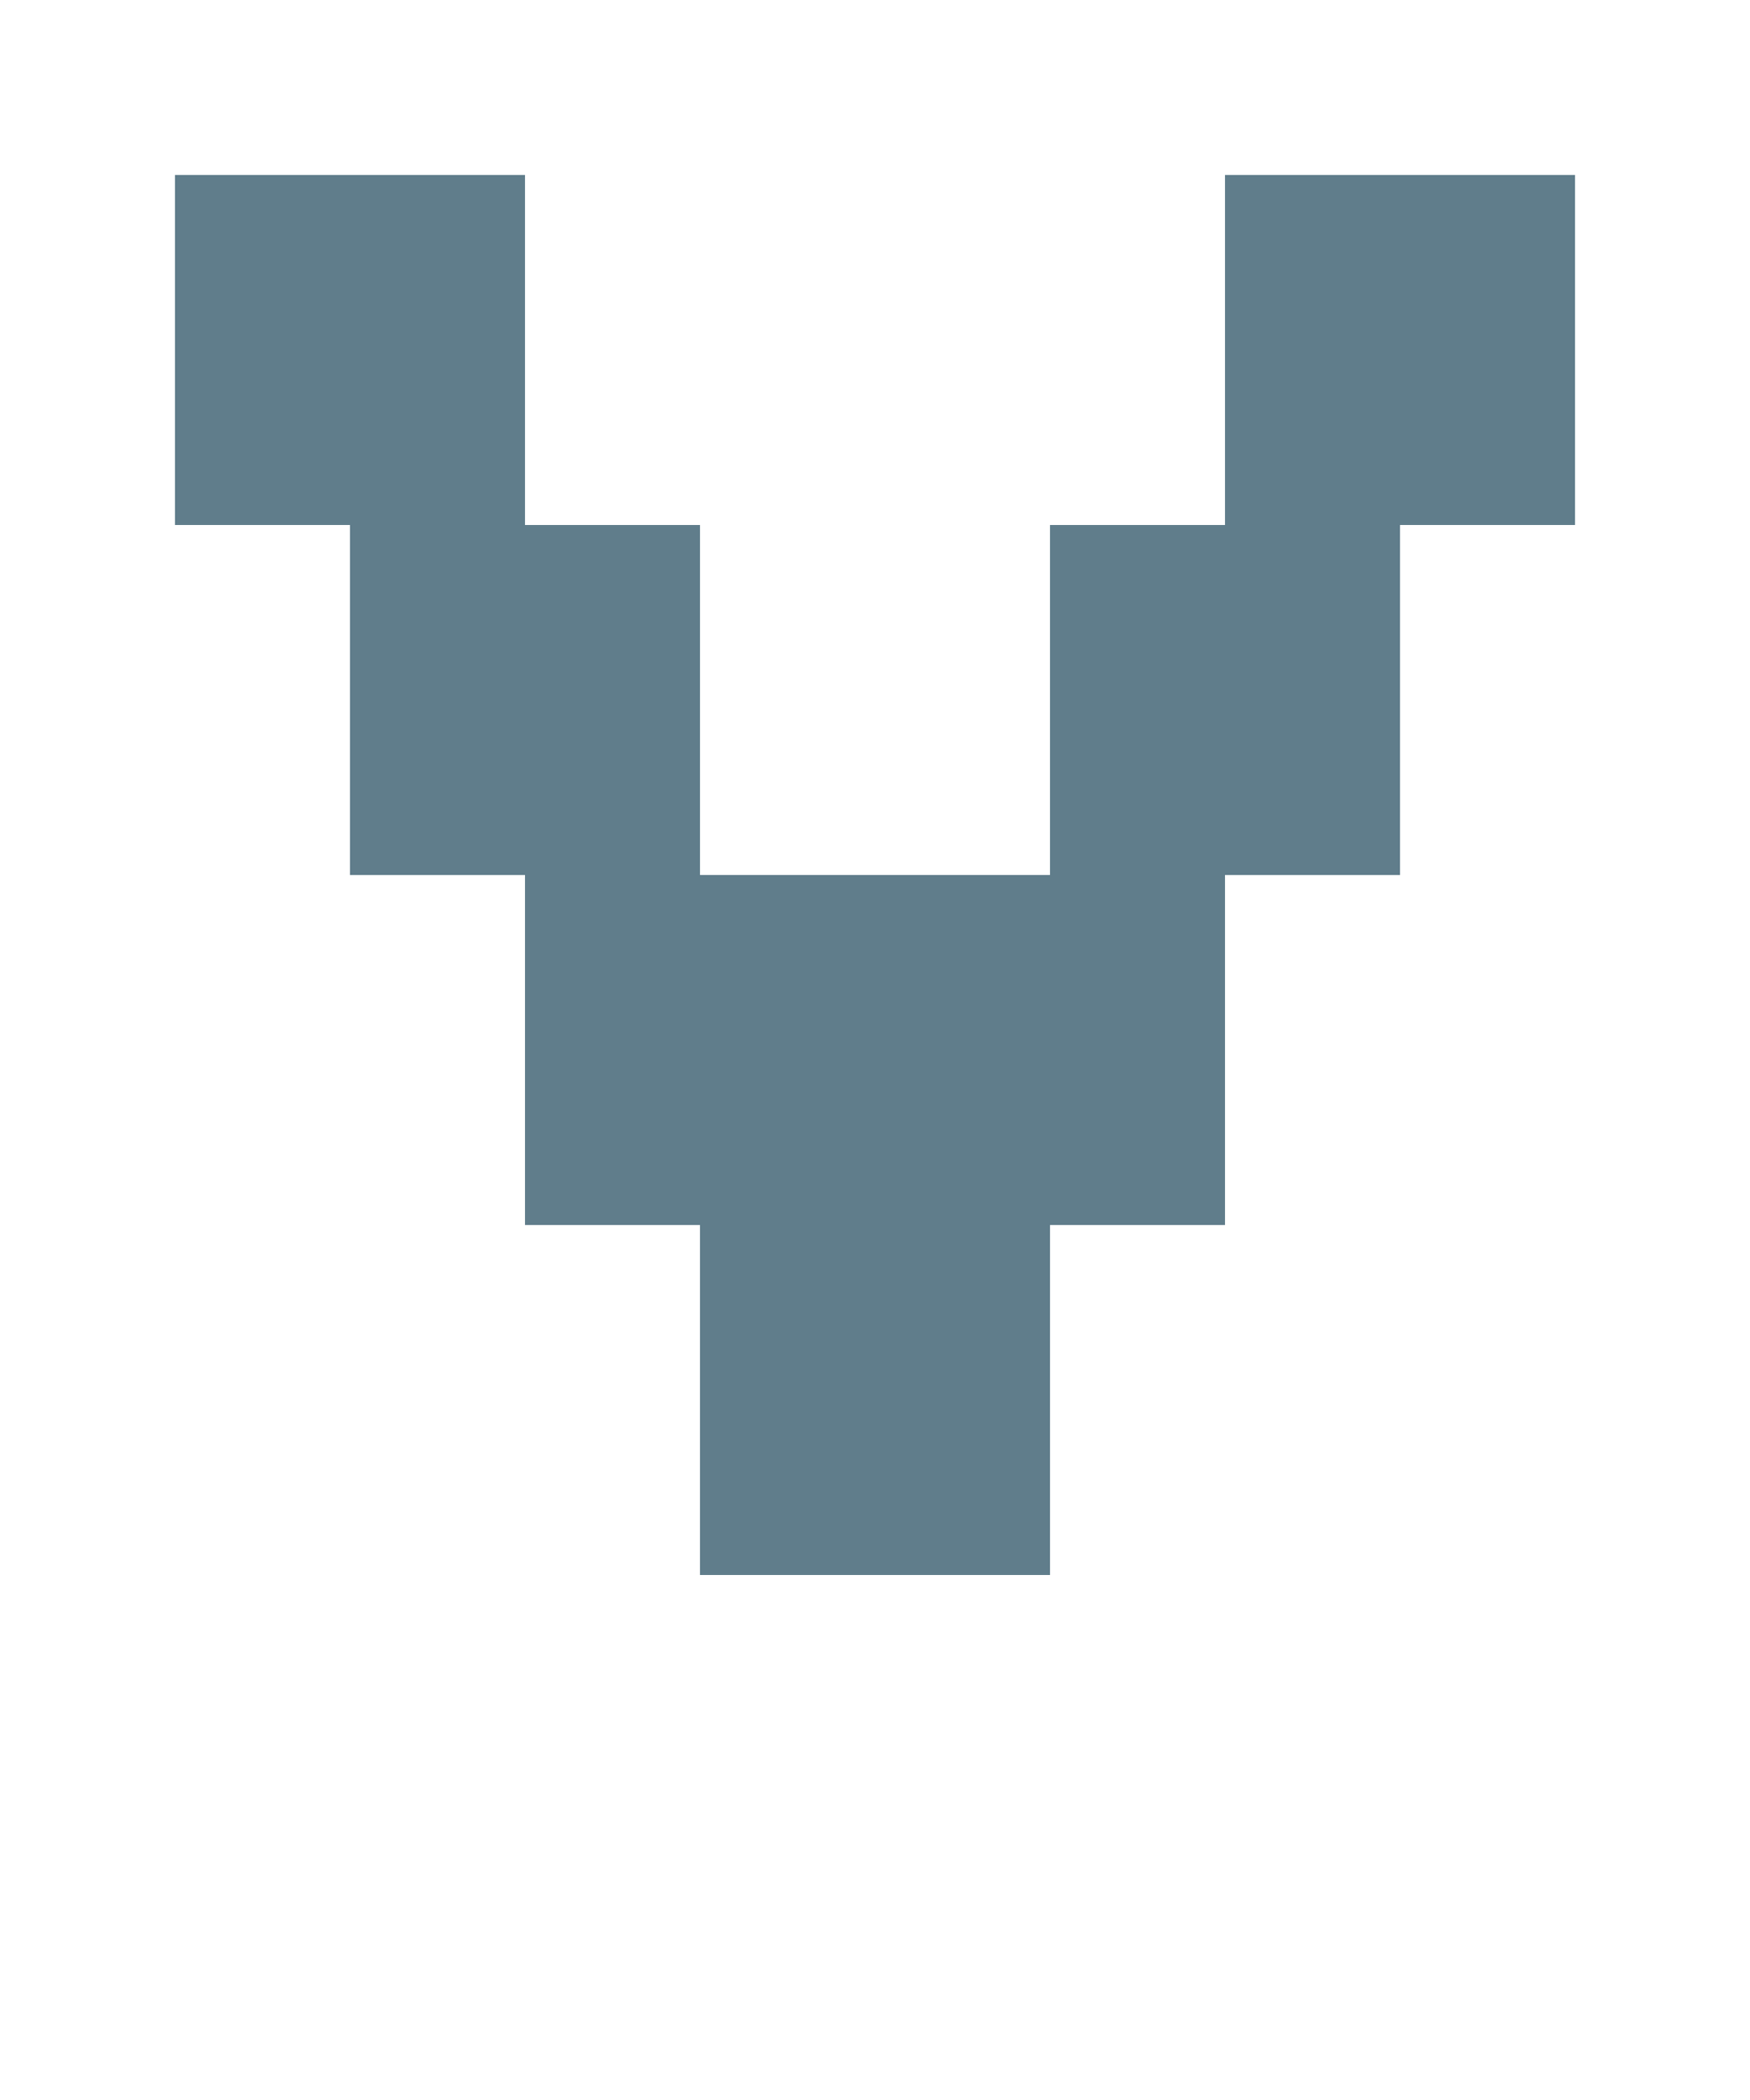 <svg version="1.1" xmlns="http://www.w3.org/2000/svg" xmlns:xlink="http://www.w3.org/1999/xlink" shape-rendering="crispEdges" width="10" height="12" viewBox="0 0 10 12"><g><path fill="rgba(96,125,139,1.00)" d="M1,1h2v2h-2ZM7,1h2v2h-2ZM2,3h2v2h-2ZM6,3h2v2h-2ZM3,5h4v2h-4ZM4,7h2v1h-2ZM4,8h2v1h-2Z"></path></g></svg>